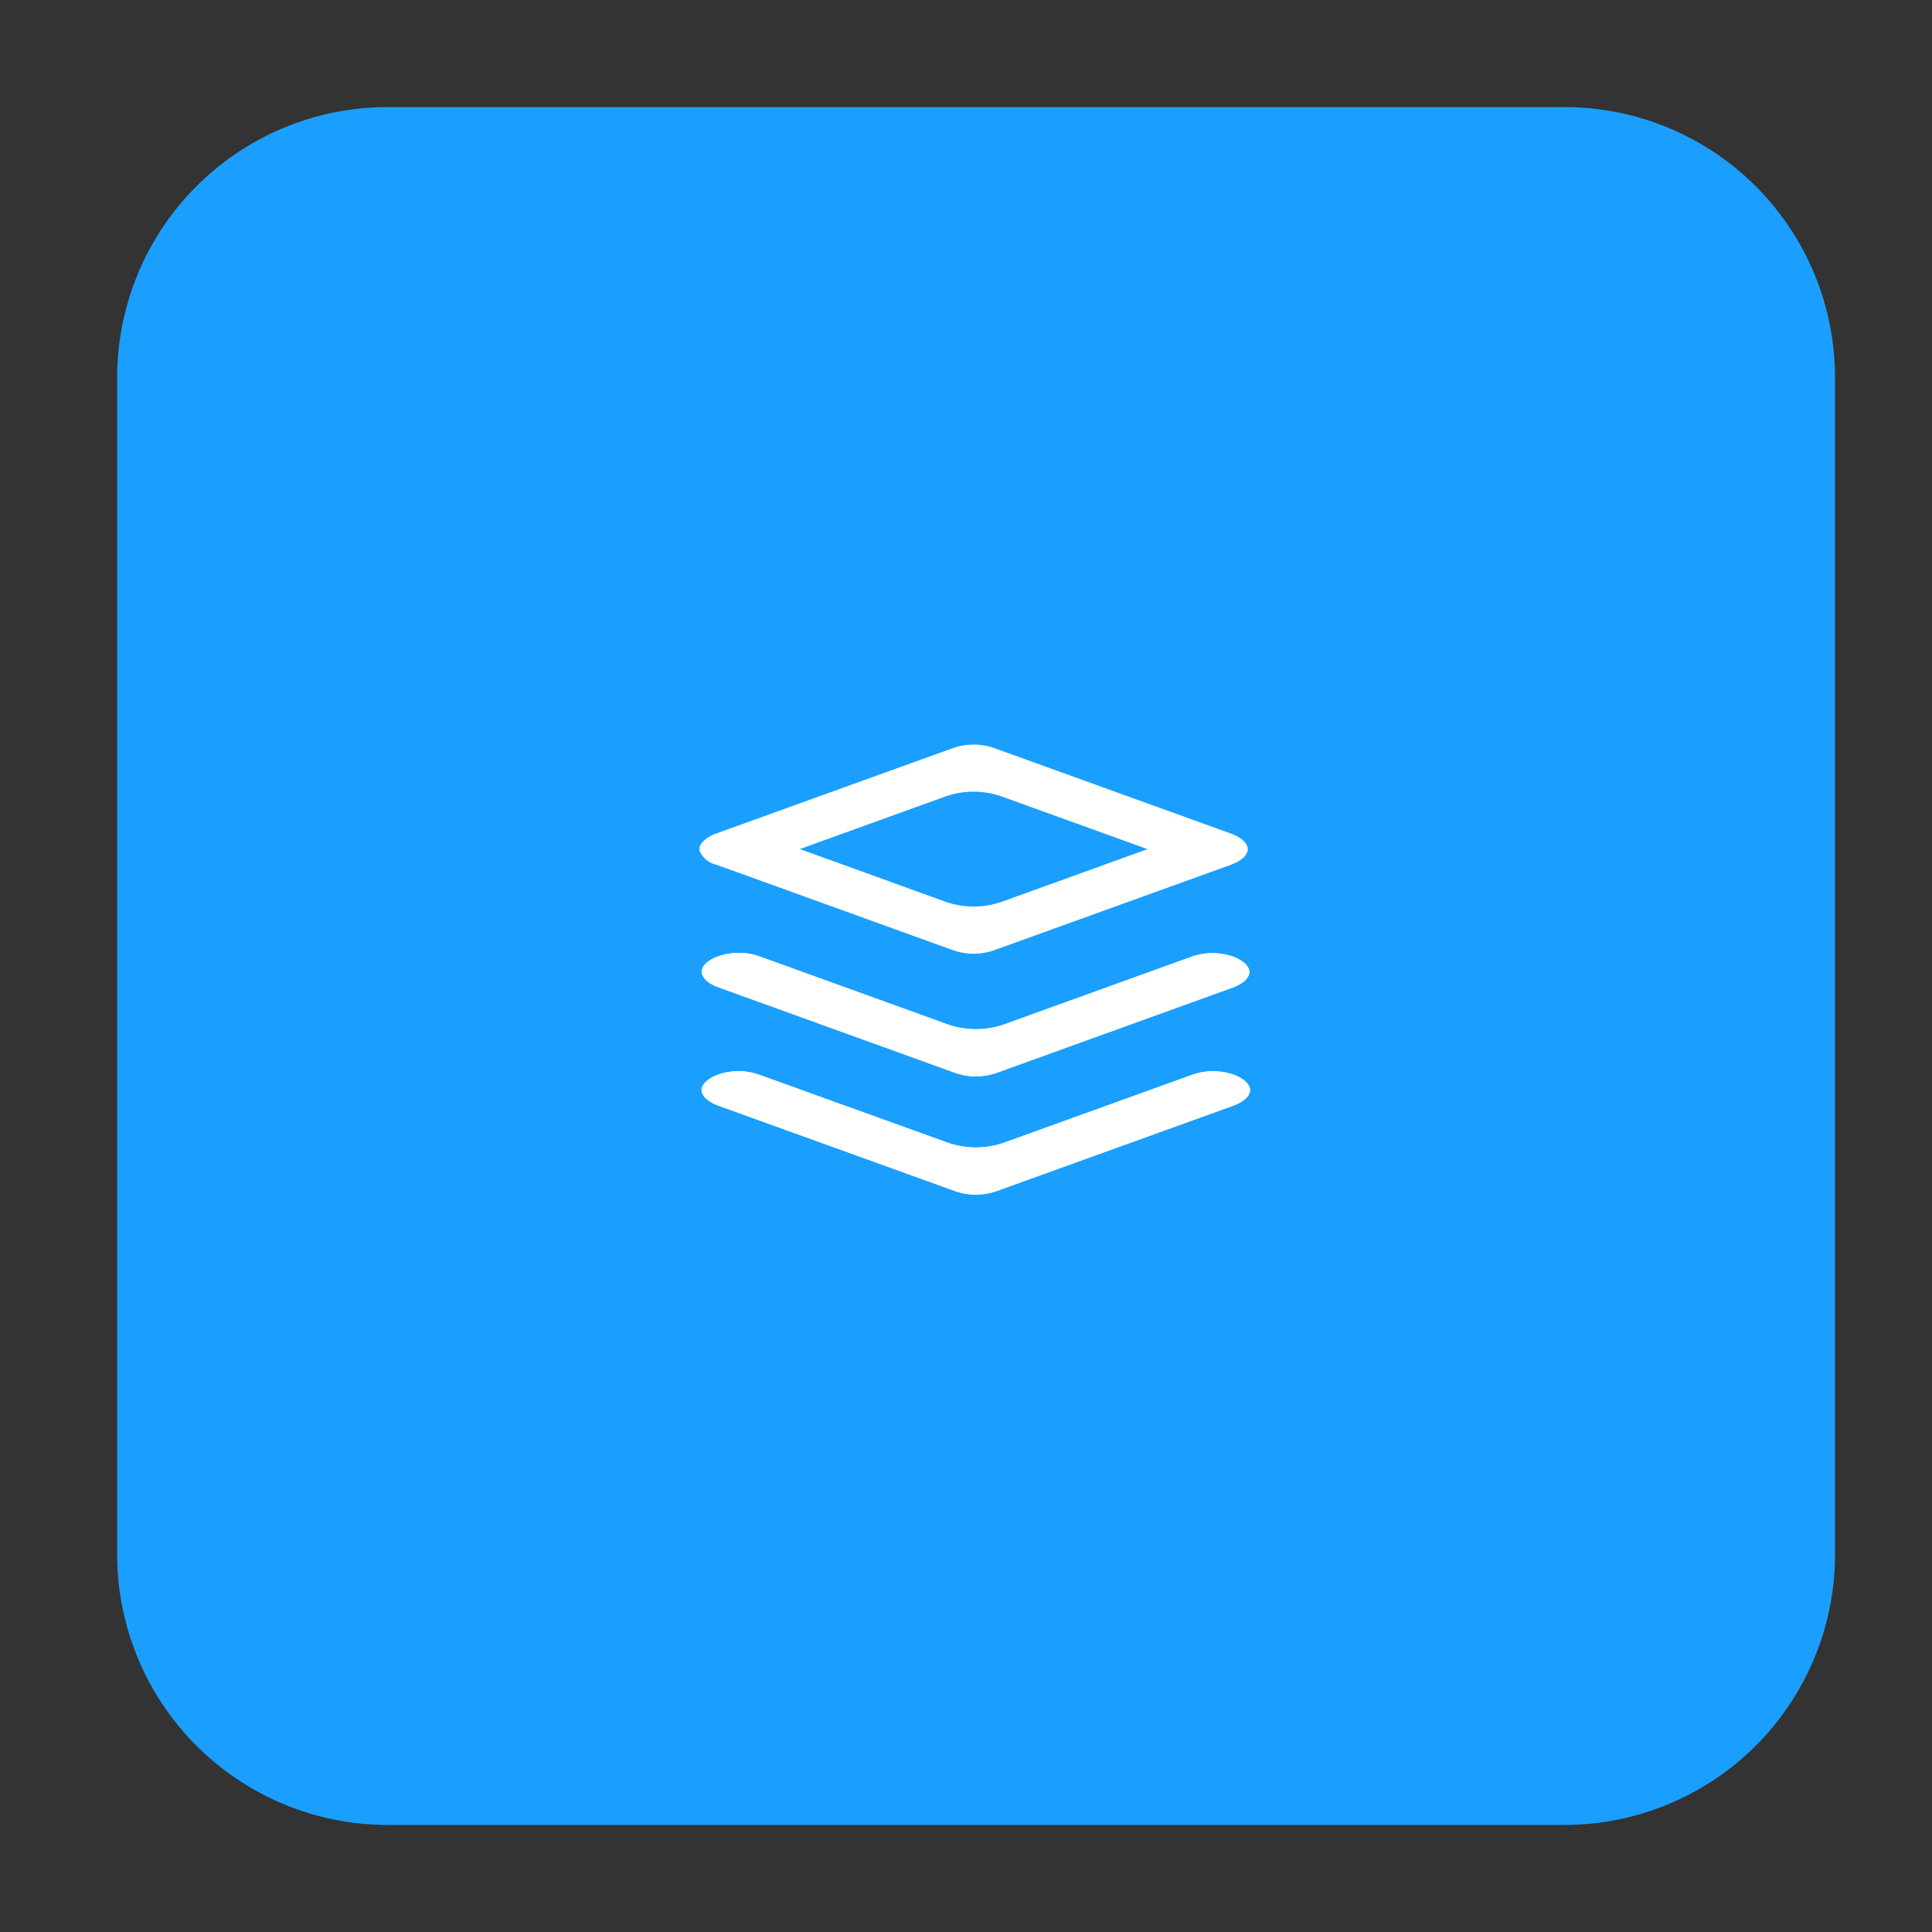 <svg xmlns="http://www.w3.org/2000/svg" width="210" height="210" viewBox="0 0 210 210">
  <rect x="0" y="0" width="210" height="210" fill="#333333" stroke="none"/>
  <g>
    <g transform="translate(12.736 11.639)">
      <path d="M29.405,0H157.317a29.405,29.405,0,0,1,29.405,29.405V157.317a29.405,29.405,0,0,1-29.405,29.405H29.405A29.405,29.405,0,0,1,0,157.317V29.405A29.405,29.405,0,0,1,29.405,0Z" transform="translate(0 0)" fill="#1a9fff"/>
    </g>
    <g transform="translate(76.028 80.15)">
      <path d="M.324,11.15a1.073,1.073,0,0,0-.3.989A2.633,2.633,0,0,0,1.813,13.6l2.621.937L27.6,22.911a6.821,6.821,0,0,0,4.422-.007l25.819-9.321c1.07-.4,1.744-1.028,1.762-1.651-.017-.67-.708-1.3-1.8-1.7L32,.911a6.817,6.817,0,0,0-4.4,0h0L1.68,10.262a3.533,3.533,0,0,0-1.355.887M26.763,6.175a9.276,9.276,0,0,1,6.044-.006l15.9,5.742-15.868,5.73a9.281,9.281,0,0,1-6.05.006l-.016-.006L10.916,11.9Z" transform="translate(0 0.237)" fill="#fff"/>
      <path d="M18.935,0h0l.01.032Z" transform="translate(8.248 0)" fill="#fff"/>
      <path d="M26.963,33.062,6.379,25.641a6.821,6.821,0,0,0-4.422,0C.874,26.039.163,26.695.163,27.314c0,.647.711,1.3,1.809,1.7l25.8,9.31a6.836,6.836,0,0,0,4.417-.006l25.775-9.3c1.118-.4,1.812-1.052,1.812-1.69s-.695-1.283-1.81-1.685a6.812,6.812,0,0,0-4.419.006v0L33.005,33.056a9.291,9.291,0,0,1-6.042.006" transform="translate(0.071 11.01)" fill="#fff"/>
      <path d="M53.543,25.644h0a6.822,6.822,0,0,1,4.419,0c1.115.4,1.81,1.048,1.812,1.684s-.695,1.286-1.813,1.691l-25.775,9.3a6.827,6.827,0,0,1-4.417.006l-25.8-9.309c-1.1-.4-1.809-1.055-1.809-1.7,0-.619.711-1.276,1.795-1.668a6.835,6.835,0,0,1,2.222-.37,6.739,6.739,0,0,1,2.2.366l20.584,7.421a9.291,9.291,0,0,0,6.042-.007Z" transform="translate(0.071 11.01)" fill="#fff"/>
      <path d="M57.858,16.7a6.825,6.825,0,0,0-4.392.016l-20.46,7.389a9.285,9.285,0,0,1-6.047.006L6.393,16.678A6.438,6.438,0,0,0,4.2,16.319H4.172a6.589,6.589,0,0,0-2.192.37l0-.009c-1.114.4-1.806,1.048-1.806,1.685s.695,1.285,1.812,1.688l25.784,9.319a6.817,6.817,0,0,0,4.42-.006l25.7-9.283c1.118-.4,1.81-1.051,1.809-1.688s-.706-1.295-1.839-1.7" transform="translate(0.074 7.108)" fill="#fff"/>
      <path d="M57.888,20.085l-25.7,9.283a6.817,6.817,0,0,1-4.42.006L1.982,20.055C.864,19.651.172,19,.172,18.365s.691-1.281,1.806-1.684v.007a6.594,6.594,0,0,1,2.192-.369H4.2a6.449,6.449,0,0,1,2.192.359L26.958,24.11a9.275,9.275,0,0,0,6.05-.006l20.459-7.388a6.8,6.8,0,0,1,4.39-.016c1.134.4,1.839,1.051,1.84,1.694s-.692,1.286-1.809,1.69" transform="translate(0.075 7.108)" fill="#fff"/>
    </g>
  </g>
</svg>
